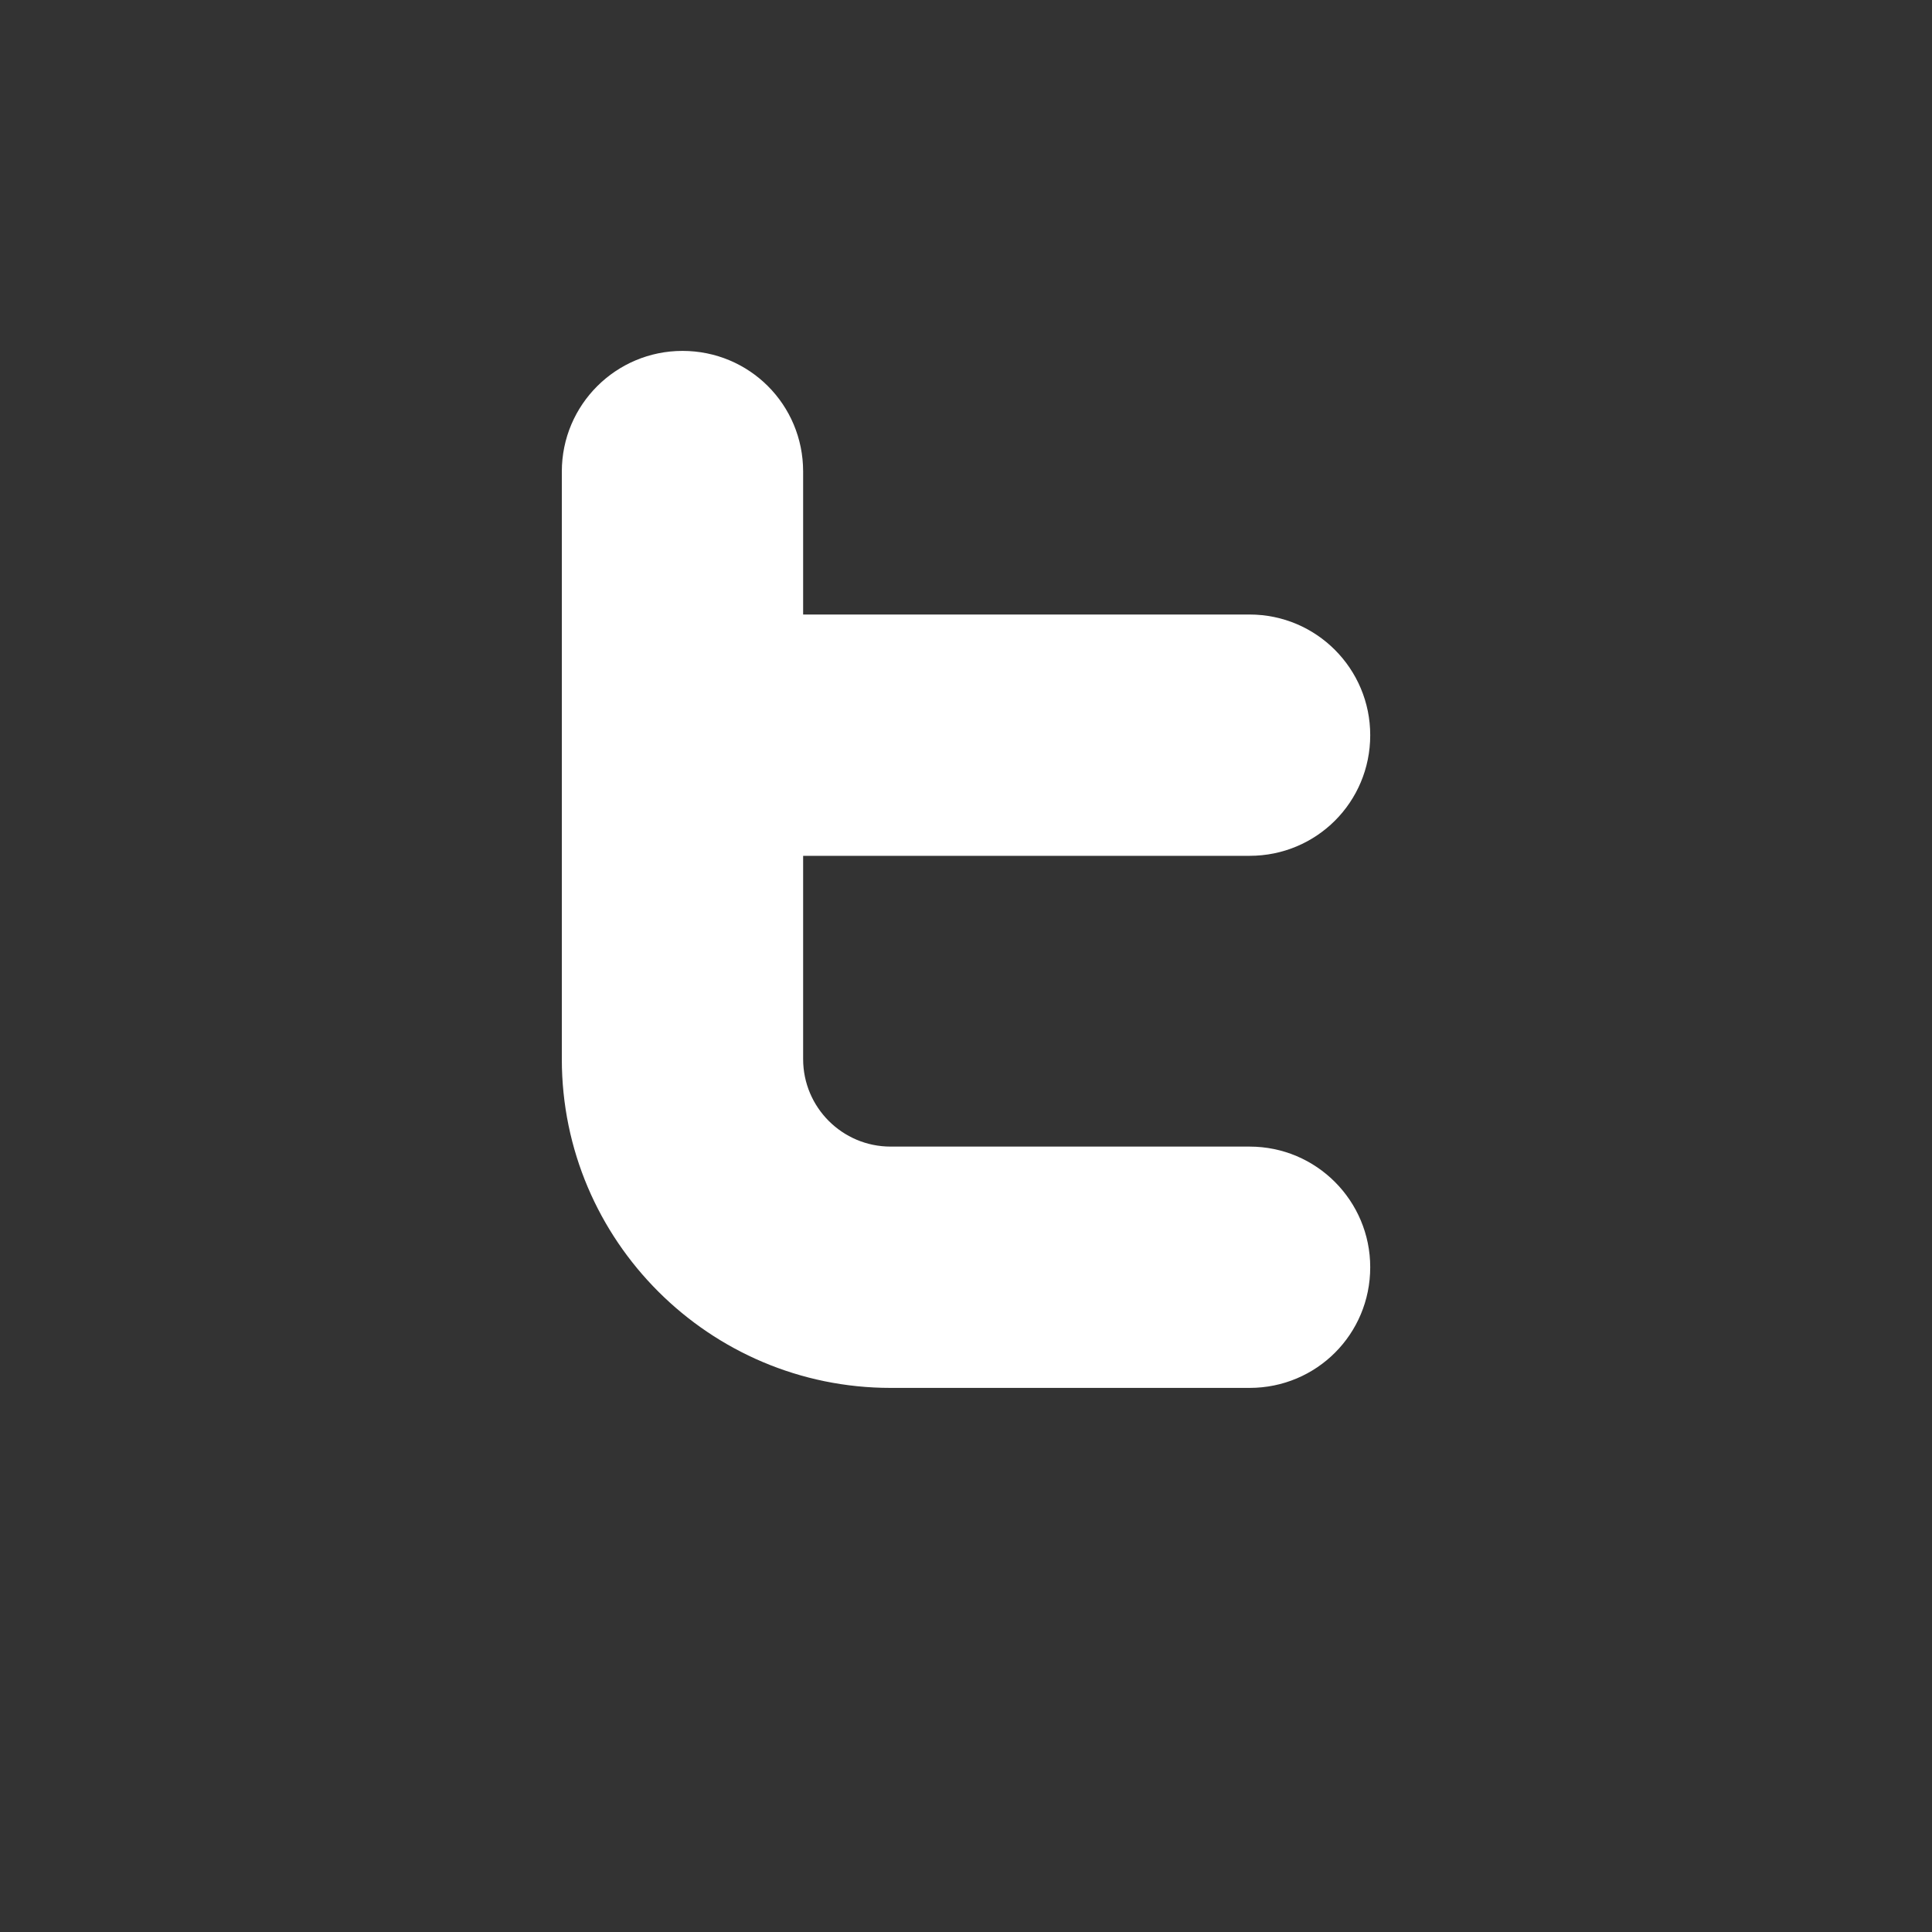 <?xml version="1.0" ?><svg style="enable-background:new 0 0 40 40;" version="1.1" viewBox="4 6 40 40" xml:space="preserve" xmlns="http://www.w3.org/2000/svg" xmlns:xlink="http://www.w3.org/1999/xlink"><rect x="4" y="6" width="40" height="40" fill="#333333" stroke="none"/><g id="Icons"><g id="Icons_5_"><g><path d="M20.628,23.719v4.209c0,0.999,0.812,1.811,1.811,1.811h7.432     c1.386,0,2.498,1.124,2.498,2.498c0,1.386-1.112,2.498-2.498,2.498h-7.432c-3.747,0-6.807-3.047-6.807-6.807V21.221     v-5.458c0-1.386,1.124-2.498,2.498-2.498c1.386,0,2.498,1.112,2.498,2.498v2.96h9.243     c1.386,0,2.498,1.124,2.498,2.498c0,1.386-1.112,2.498-2.498,2.498h-9.243V23.719z" style="fill:#fff;"/></g></g></g></svg>